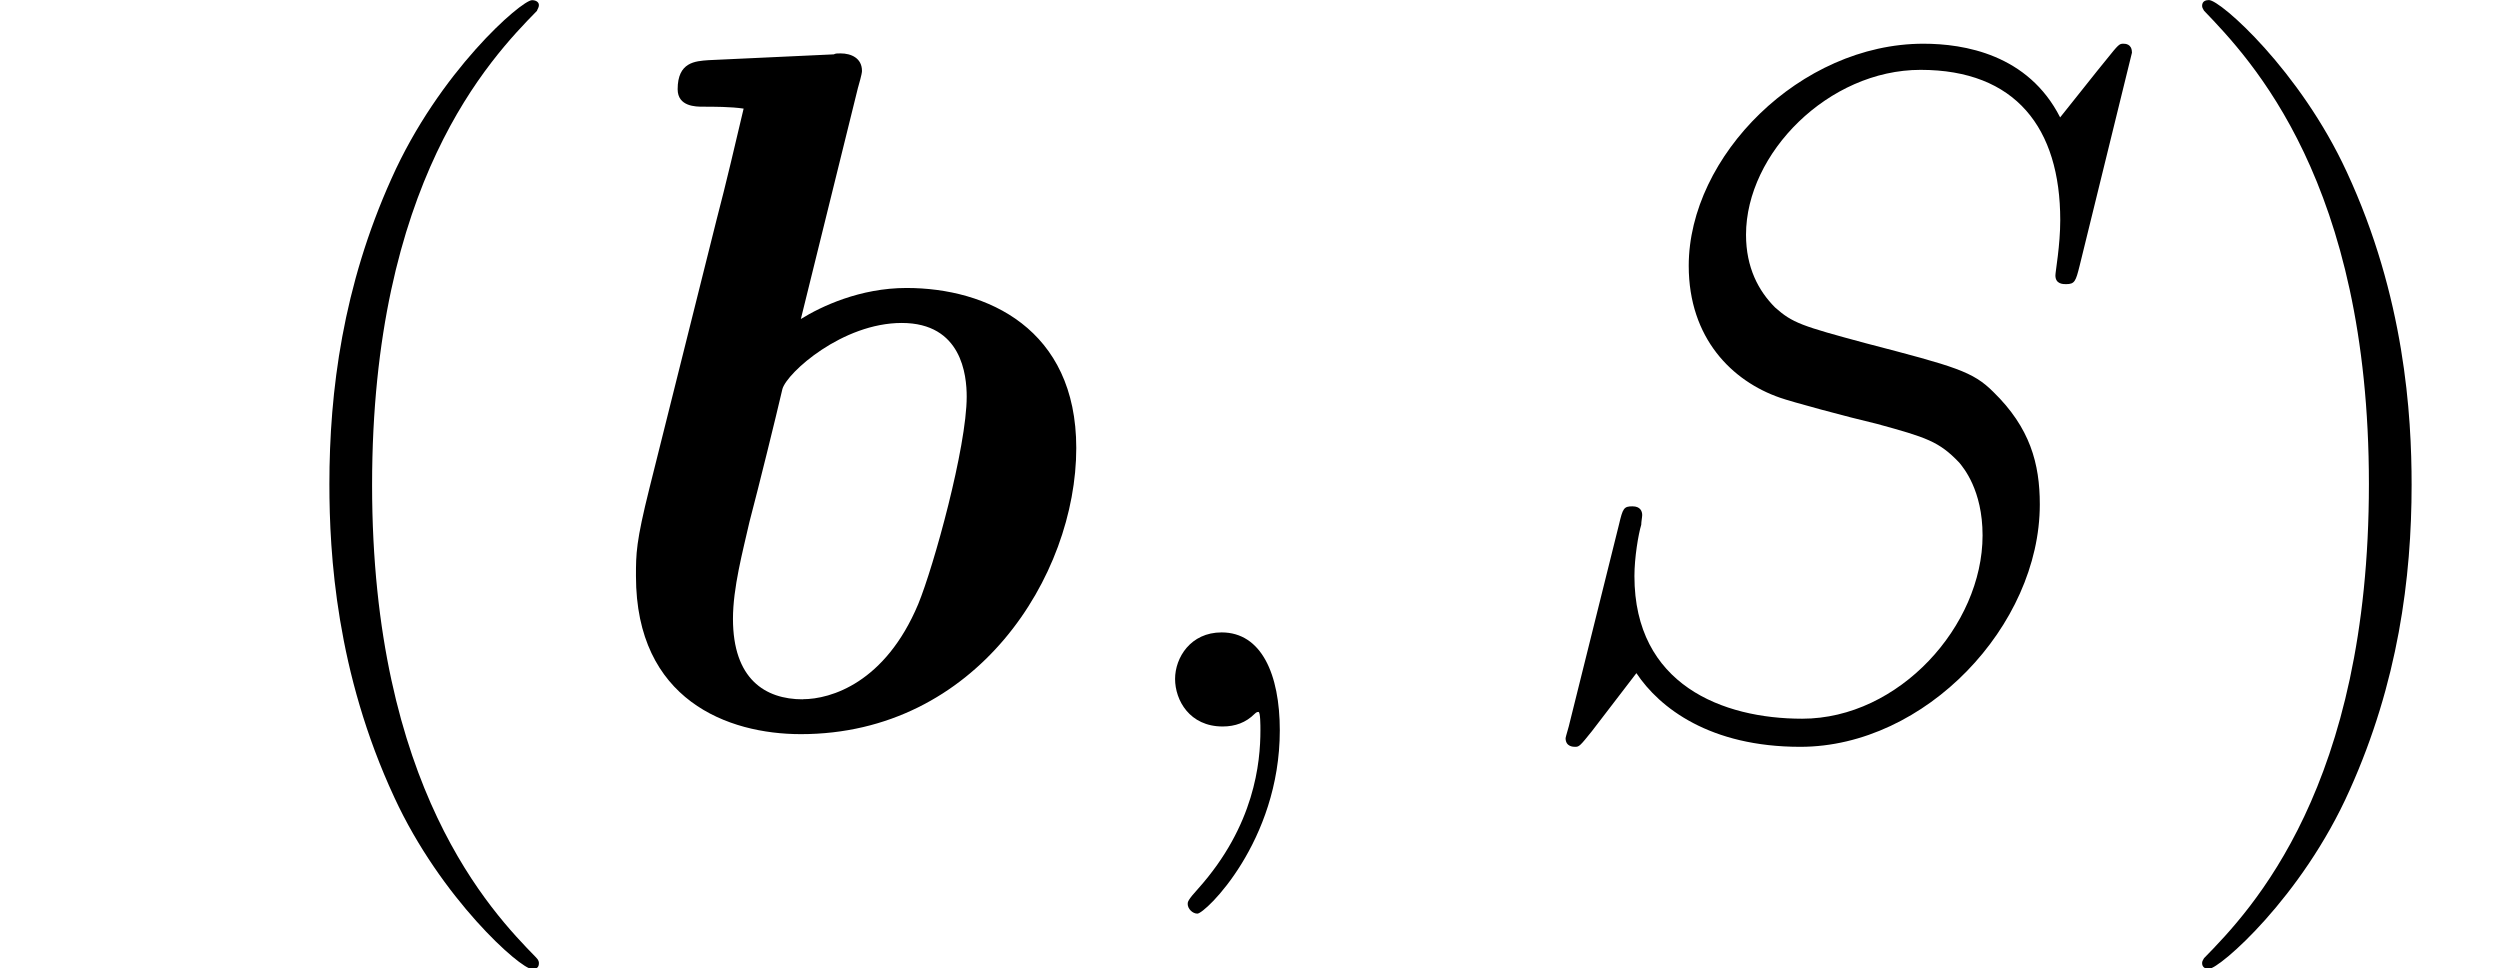 <ns0:svg xmlns:ns0="http://www.w3.org/2000/svg" xmlns:ns1="http://www.w3.org/1999/xlink" height="17.186pt" version="1.1" viewBox="23.686 61.824 44.378 17.186" width="44.378pt" watch_lated_md:baseline="4.289399999999997" xmlns:watch_lated_md="https://github.com/Quansight/pearu-sandbox/latex_in_markdown/">
<ns0:defs>
<ns0:path d="m4.838 -11.345c0.069 -0.241 0.069 -0.275 0.069 -0.293c0 -0.224 -0.189 -0.31 -0.379 -0.31c-0.069 0 -0.086 0 -0.121 0.017l-2.221 0.103c-0.241 0.017 -0.551 0.034 -0.551 0.516c0 0.31 0.327 0.31 0.448 0.31c0.189 0 0.499 0 0.723 0.034c-0.138 0.585 -0.31 1.326 -0.482 1.98l-1.188 4.751c-0.241 0.964 -0.241 1.171 -0.241 1.567c0 2.204 1.635 2.806 2.927 2.806c3.116 0 4.889 -2.806 4.889 -5.079c0 -2.118 -1.584 -2.841 -3.013 -2.841c-0.826 0 -1.515 0.327 -1.876 0.551l1.016 -4.114zm-0.981 10.863c-0.671 0 -1.24 -0.362 -1.24 -1.429c0 -0.551 0.172 -1.188 0.293 -1.722c0.172 -0.654 0.465 -1.842 0.585 -2.359c0.086 -0.293 1.067 -1.171 2.118 -1.171c1.067 0 1.153 0.93 1.153 1.308c0 0.895 -0.585 3.013 -0.861 3.684c-0.585 1.394 -1.549 1.687 -2.049 1.687z" id="g0-98" />
<ns0:path d="m5.268 4.201c0 -0.017 0 -0.052 -0.052 -0.103c-0.792 -0.809 -2.909 -3.013 -2.909 -8.384s2.083 -7.558 2.927 -8.418c0 -0.017 0.034 -0.052 0.034 -0.103s-0.052 -0.086 -0.121 -0.086c-0.189 0 -1.653 1.274 -2.496 3.168c-0.861 1.911 -1.102 3.77 -1.102 5.423c0 1.24 0.121 3.34 1.153 5.561c0.826 1.79 2.238 3.047 2.445 3.047c0.086 0 0.121 -0.034 0.121 -0.103z" id="g2-40" />
<ns0:path d="m4.528 -4.287c0 -1.24 -0.121 -3.34 -1.153 -5.561c-0.826 -1.79 -2.238 -3.047 -2.445 -3.047c-0.052 0 -0.121 0.017 -0.121 0.103c0 0.034 0.017 0.052 0.034 0.086c0.826 0.861 2.927 3.047 2.927 8.401c0 5.371 -2.083 7.558 -2.927 8.418c-0.017 0.034 -0.034 0.052 -0.034 0.086c0 0.086 0.069 0.103 0.121 0.103c0.189 0 1.653 -1.274 2.496 -3.168c0.861 -1.911 1.102 -3.77 1.102 -5.423z" id="g2-41" />
<ns0:path d="m2.858 -0.706c0 -0.43 -0.344 -0.706 -0.706 -0.706c-0.344 0 -0.706 0.275 -0.706 0.706s0.344 0.706 0.706 0.706c0.344 0 0.706 -0.275 0.706 -0.706z" id="g2-46" />
<ns0:path d="m3.357 0.069c0 -0.998 -0.327 -1.739 -1.033 -1.739c-0.551 0 -0.826 0.448 -0.826 0.826s0.258 0.844 0.844 0.844c0.224 0 0.413 -0.069 0.568 -0.224c0.034 -0.034 0.052 -0.034 0.069 -0.034c0.034 0 0.034 0.241 0.034 0.327c0 0.568 -0.103 1.687 -1.102 2.806c-0.189 0.207 -0.189 0.241 -0.189 0.275c0 0.086 0.086 0.172 0.172 0.172c0.138 0 1.463 -1.274 1.463 -3.254z" id="g1-59" />
<ns0:path d="m10.932 -11.965c0 -0.155 -0.121 -0.155 -0.155 -0.155c-0.069 0 -0.086 0.017 -0.293 0.275c-0.103 0.121 -0.809 1.016 -0.826 1.033c-0.568 -1.119 -1.704 -1.308 -2.427 -1.308c-2.186 0 -4.166 1.997 -4.166 3.942c0 1.291 0.775 2.049 1.618 2.341c0.189 0.069 1.205 0.344 1.722 0.465c0.878 0.241 1.102 0.31 1.463 0.689c0.069 0.086 0.413 0.482 0.413 1.291c0 1.601 -1.481 3.254 -3.202 3.254c-1.412 0 -2.978 -0.603 -2.978 -2.531c0 -0.327 0.069 -0.74 0.121 -0.912c0 -0.052 0.017 -0.138 0.017 -0.172c0 -0.069 -0.034 -0.155 -0.172 -0.155c-0.155 0 -0.172 0.034 -0.241 0.327l-0.878 3.529c0 0.017 -0.069 0.241 -0.069 0.258c0 0.155 0.138 0.155 0.172 0.155c0.069 0 0.086 -0.017 0.293 -0.275l0.792 -1.033c0.413 0.62 1.308 1.308 2.909 1.308c2.221 0 4.252 -2.152 4.252 -4.304c0 -0.723 -0.172 -1.36 -0.826 -1.997c-0.362 -0.362 -0.671 -0.448 -2.255 -0.861c-1.153 -0.31 -1.308 -0.362 -1.618 -0.637c-0.293 -0.293 -0.516 -0.706 -0.516 -1.291c0 -1.446 1.463 -2.927 3.099 -2.927c1.687 0 2.479 1.033 2.479 2.668c0 0.448 -0.086 0.912 -0.086 0.981c0 0.155 0.138 0.155 0.189 0.155c0.155 0 0.172 -0.052 0.241 -0.327l0.93 -3.787z" id="g1-83" />
</ns0:defs>
<ns0:g id="page1">
<ns0:use x="27.984" ns1:href="#g2-40" y="74.72" />
<ns0:use x="34.08" ns1:href="#g0-98" y="74.72" />
<ns0:use x="43.047" ns1:href="#g1-59" y="74.72" />
<ns0:use x="50.598" ns1:href="#g1-83" y="74.72" />
<ns0:use x="61.967" ns1:href="#g2-41" y="74.72" />
</ns0:g>
</ns0:svg>